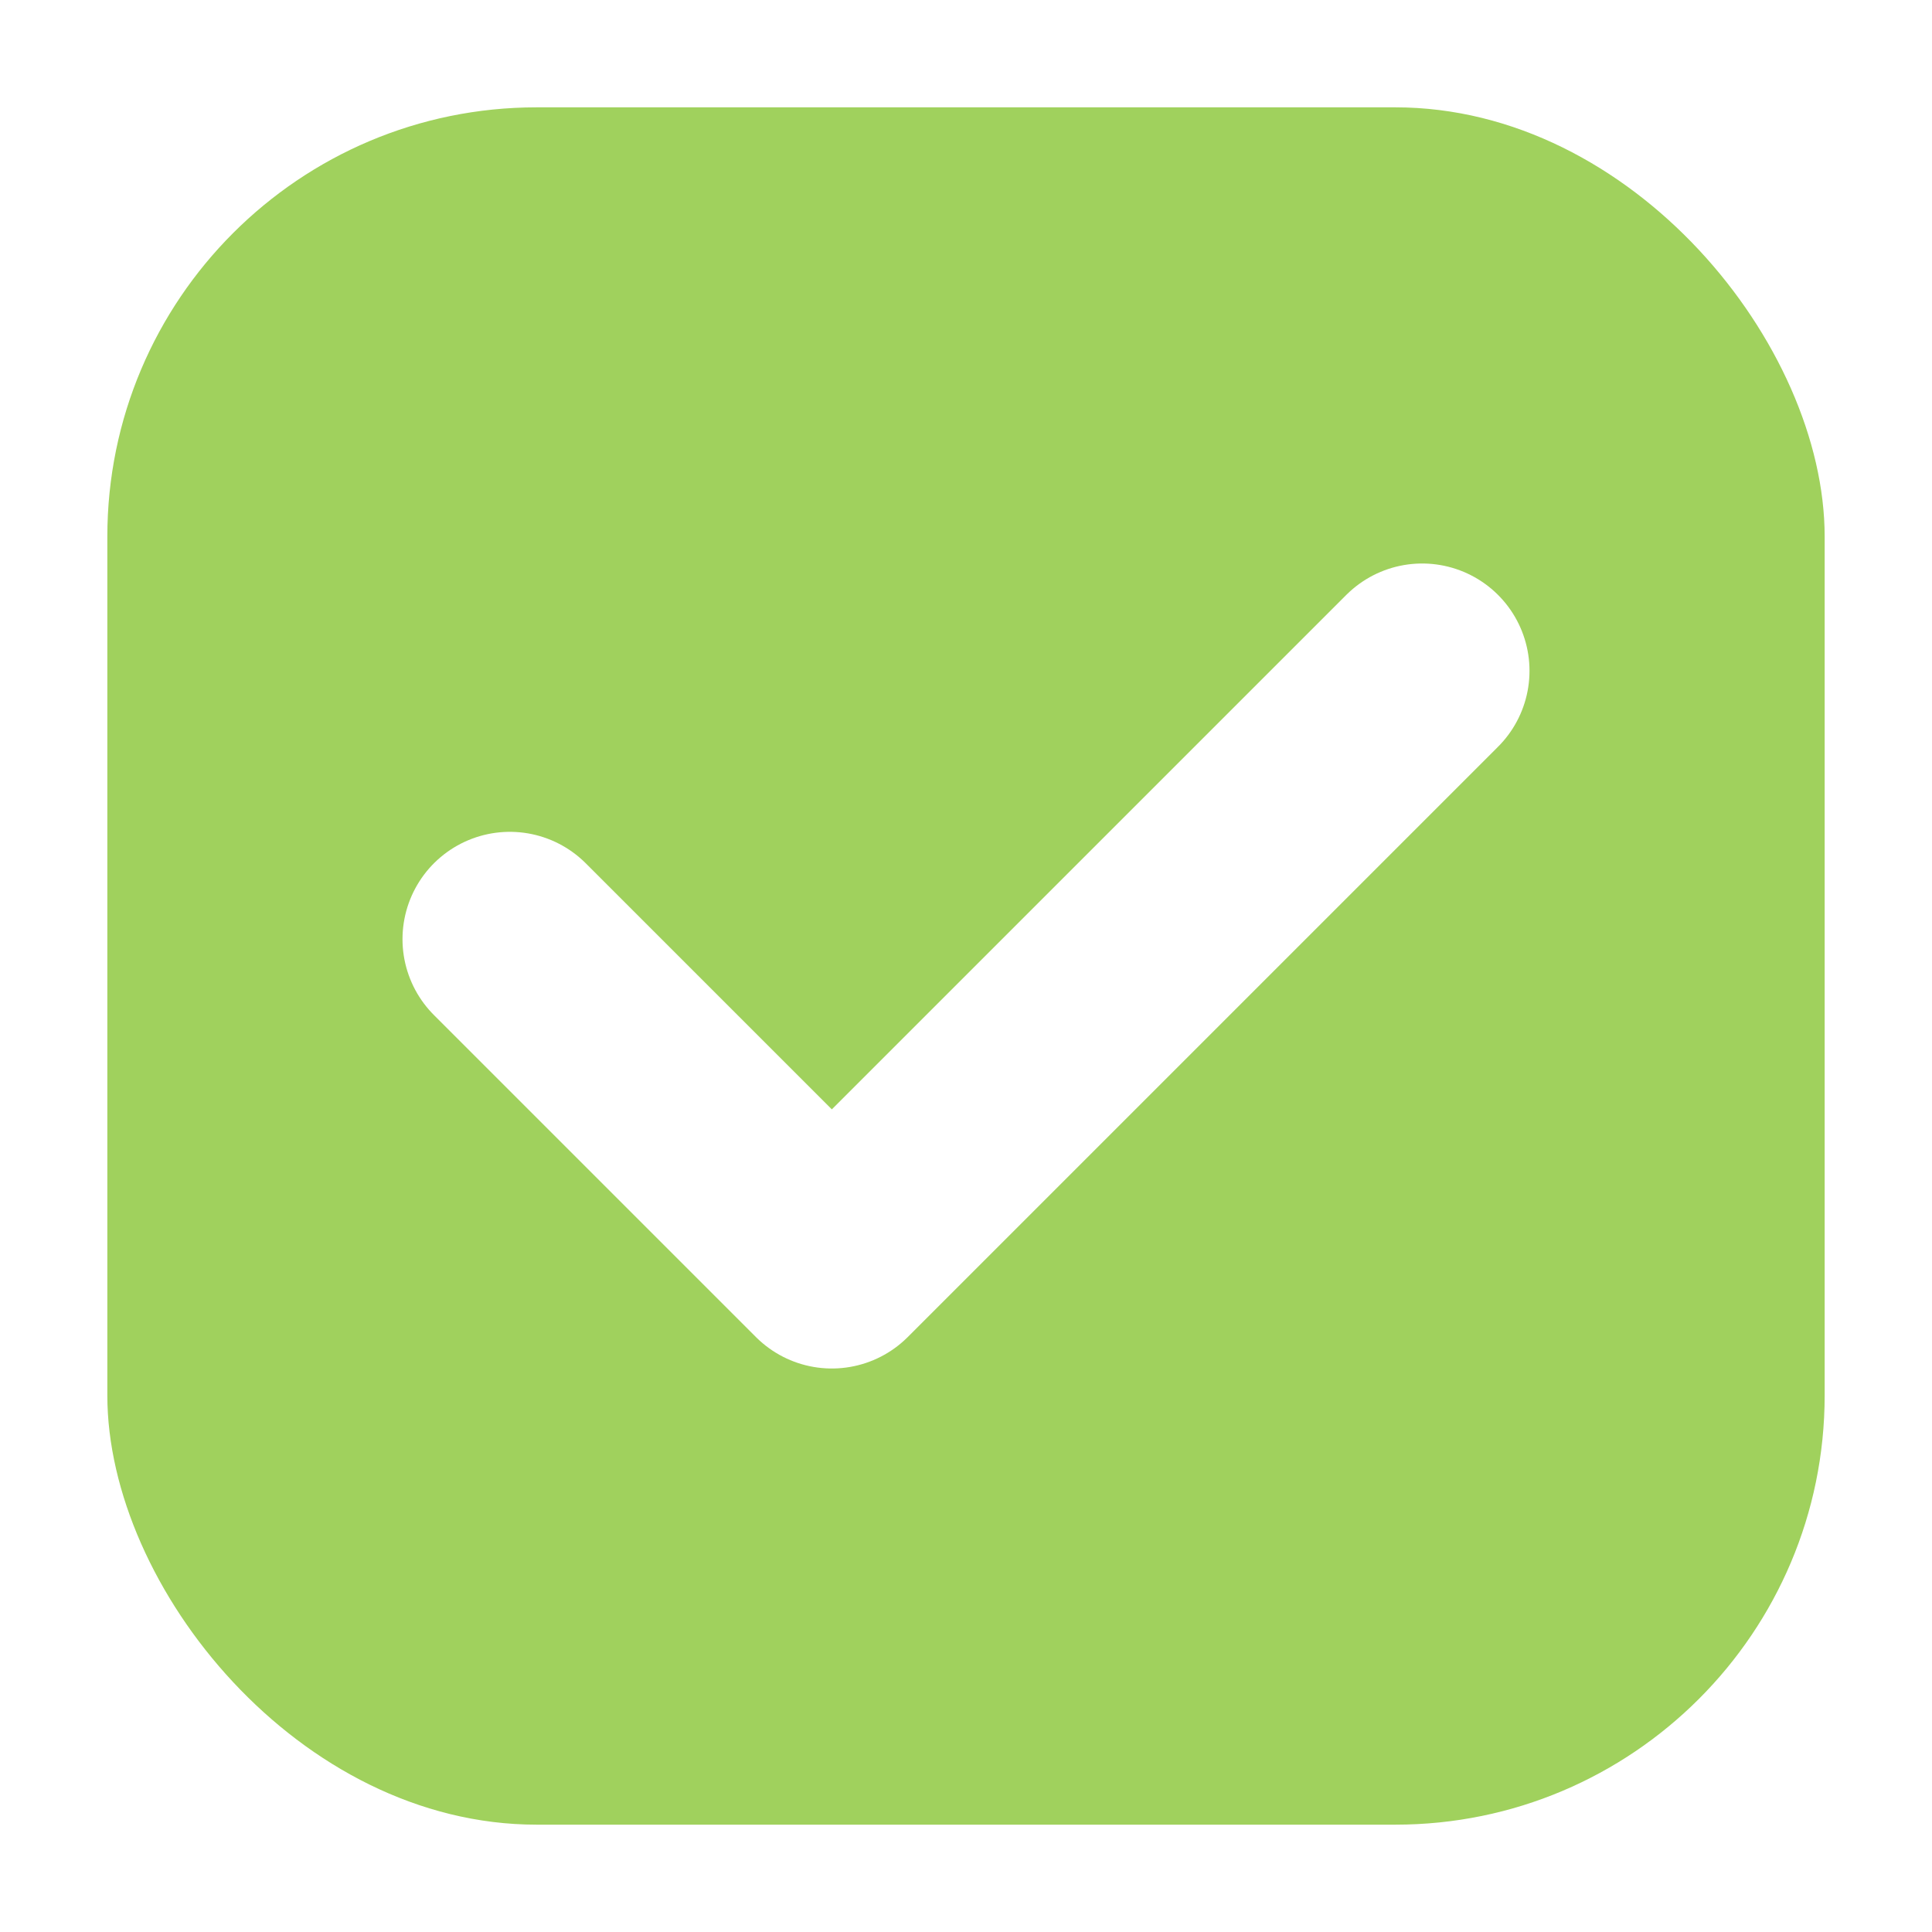 <?xml version="1.0" encoding="UTF-8" standalone="no"?><svg width='18' height='18' viewBox='0 0 18 18' fill='none' xmlns='http://www.w3.org/2000/svg'>
<g filter='url(#filter0_d_392_4142)'>
<rect x='1' width='16' height='16' rx='4' fill='#A0D15D'/>
<path d='M4.75 7.75L7.75 10.75L13.25 5.25' stroke='white' stroke-width='2' stroke-linecap='round' stroke-linejoin='round'/>
</g>
<defs>
<filter id='filter0_d_392_4142' x='0' y='0' width='18' height='18' filterUnits='userSpaceOnUse' color-interpolation-filters='sRGB'>
<feFlood flood-opacity='0' result='BackgroundImageFix'/>
<feColorMatrix in='SourceAlpha' type='matrix' values='0 0 0 0 0 0 0 0 0 0 0 0 0 0 0 0 0 0 127 0' result='hardAlpha'/>
<feOffset dy='1'/>
<feGaussianBlur stdDeviation='0.5'/>
<feColorMatrix type='matrix' values='0 0 0 0 0 0 0 0 0 0 0 0 0 0 0 0 0 0 0.1 0'/>
<feBlend mode='normal' in2='BackgroundImageFix' result='effect1_dropShadow_392_4142'/>
<feBlend mode='normal' in='SourceGraphic' in2='effect1_dropShadow_392_4142' result='shape'/>
</filter>
</defs>
</svg>
